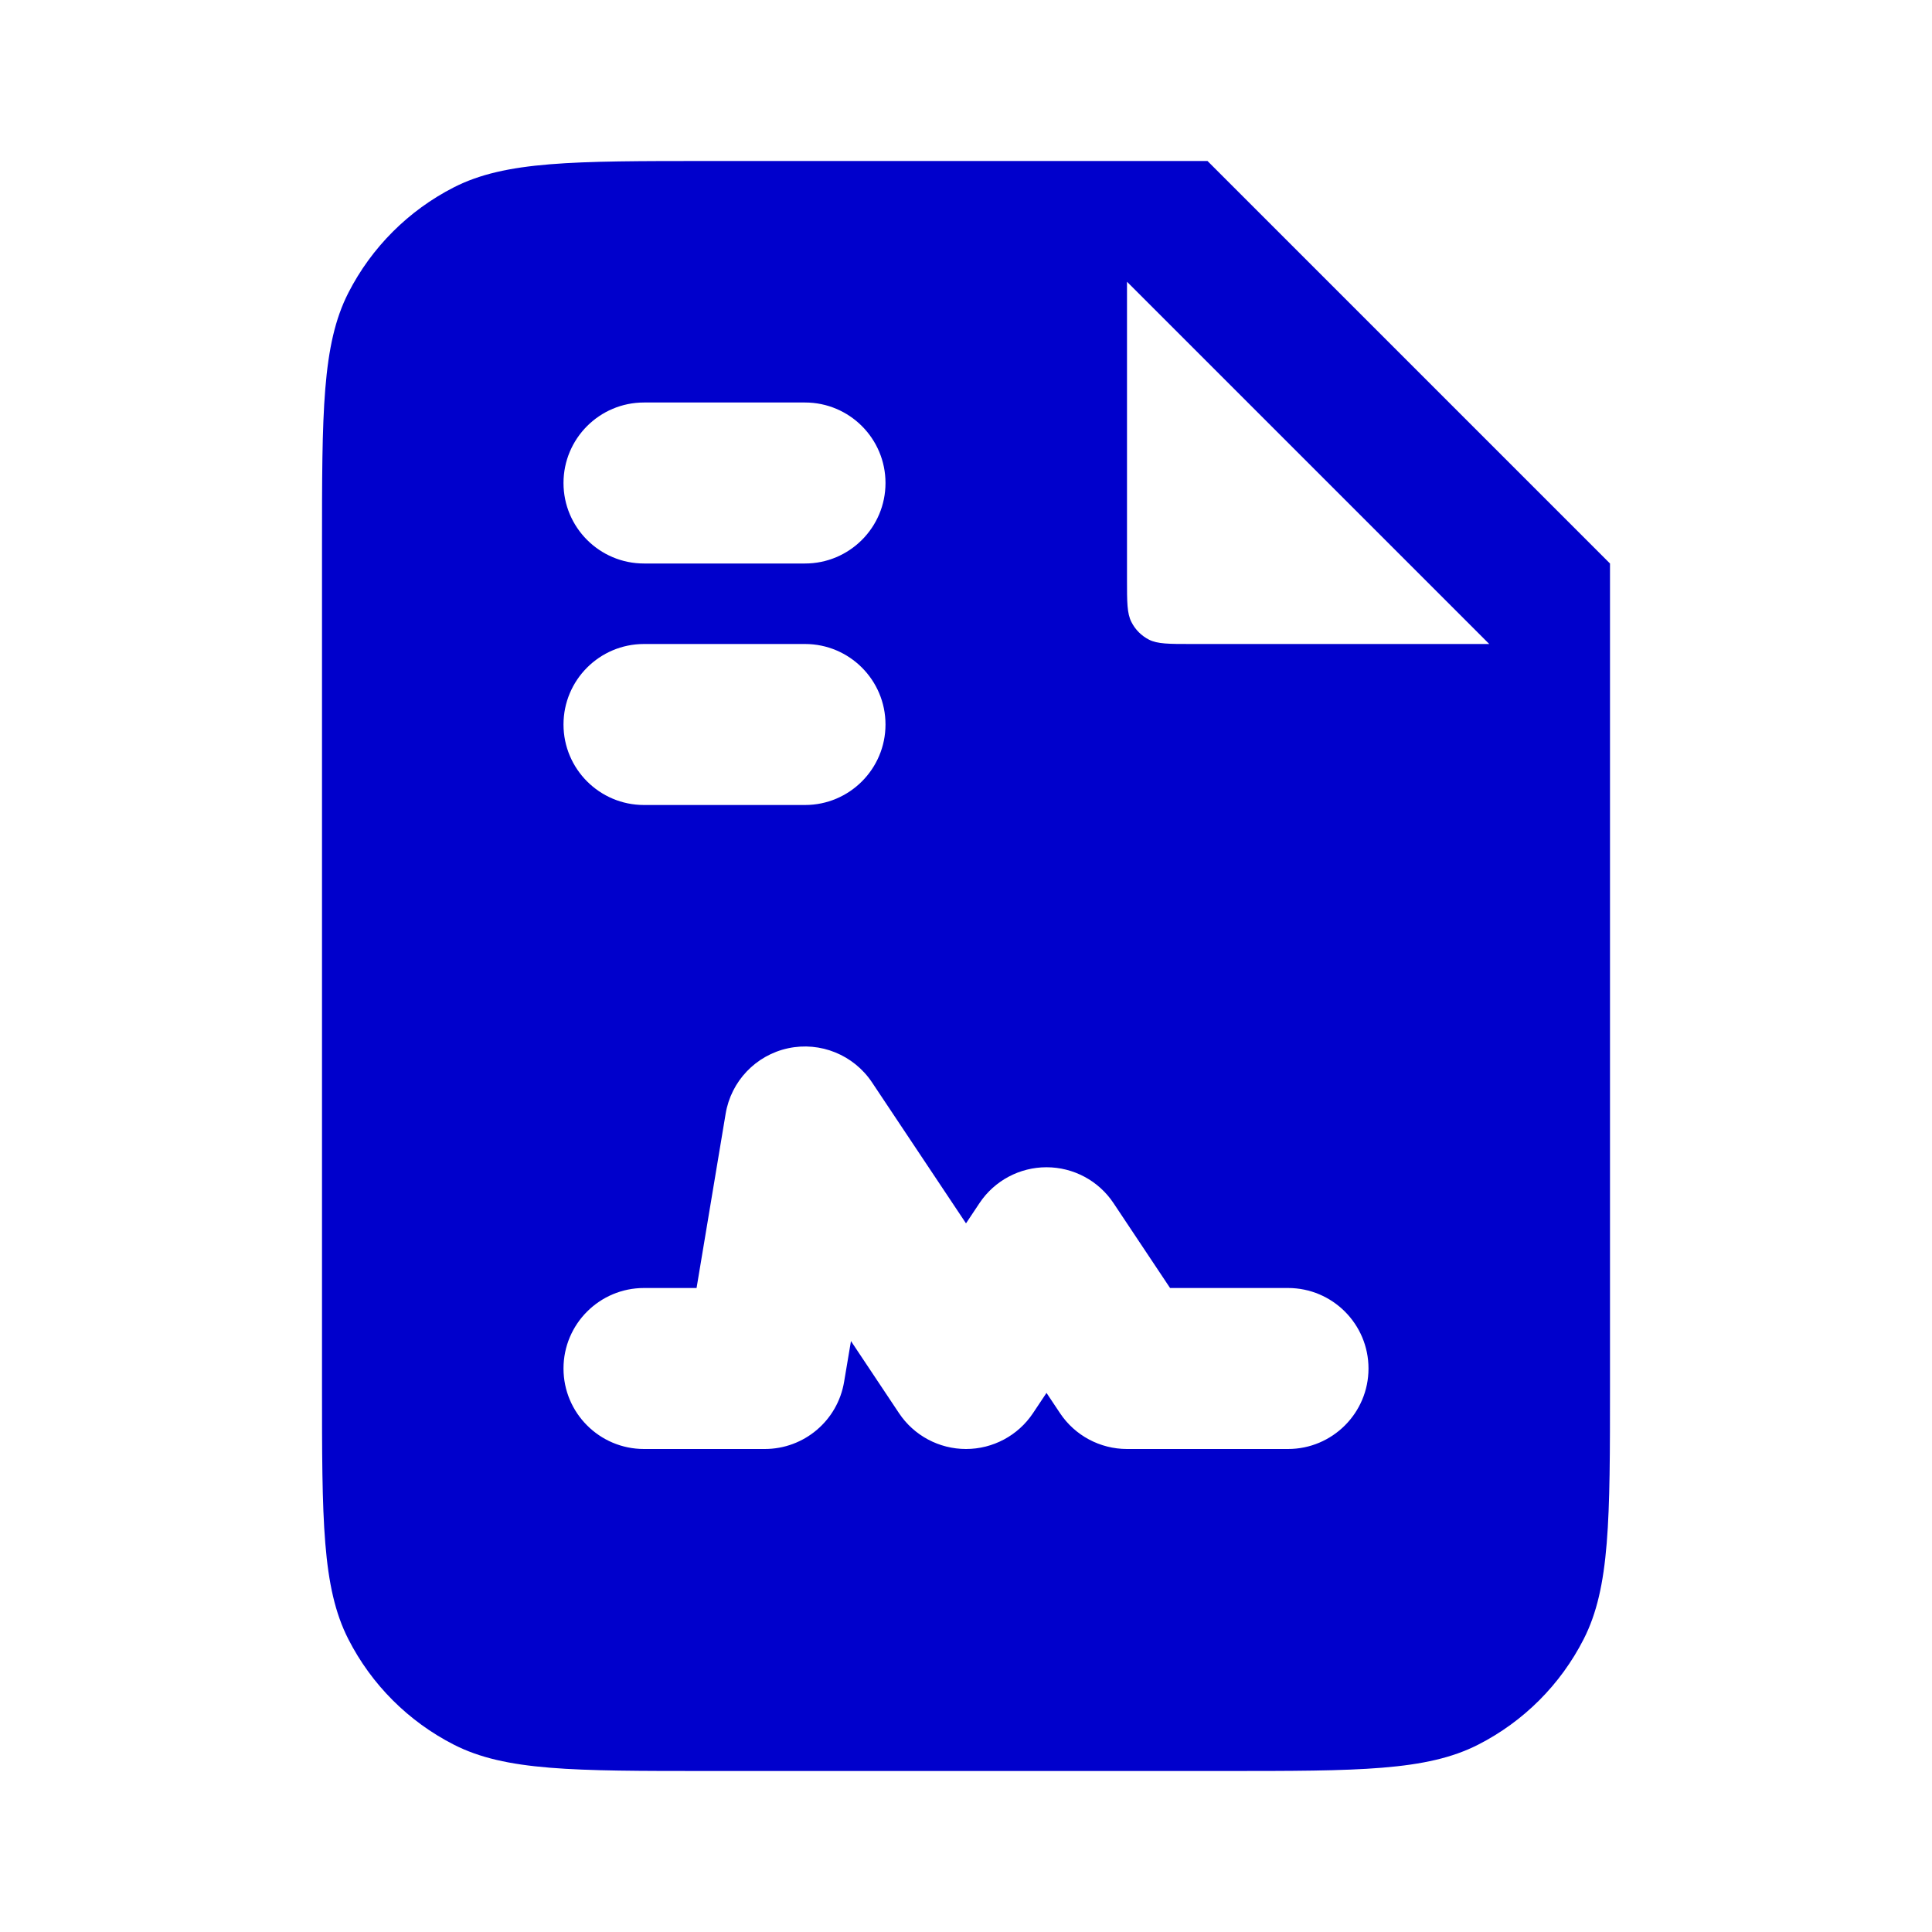 <svg width="24" height="24" viewBox="0 0 24 24" fill="none" xmlns="http://www.w3.org/2000/svg">
<path fill-rule="evenodd" clip-rule="evenodd" d="M15 2H8.8C7.12 2 6.28 2 5.638 2.327C5.074 2.615 4.615 3.074 4.327 3.638C4 4.28 4 5.12 4 6.8V17.2C4 18.88 4 19.72 4.327 20.362C4.615 20.927 5.074 21.385 5.638 21.673C6.28 22 7.12 22 8.8 22H15.2C16.88 22 17.72 22 18.362 21.673C18.927 21.385 19.385 20.927 19.673 20.362C20 19.72 20 18.88 20 17.2V7L15 2ZM14 3.5V7.2C14 7.48 14 7.62 14.055 7.727C14.102 7.821 14.179 7.898 14.273 7.946C14.38 8 14.52 8 14.8 8H18.5L14 3.5ZM8 5C7.448 5 7 5.448 7 6C7 6.552 7.448 7 8 7H10C10.552 7 11 6.552 11 6C11 5.448 10.552 5 10 5H8ZM8 8C7.448 8 7 8.448 7 9C7 9.552 7.448 10 8 10H10C10.552 10 11 9.552 11 9C11 8.448 10.552 8 10 8H8ZM10.832 13.445C10.604 13.104 10.191 12.936 9.79 13.022C9.389 13.108 9.081 13.431 9.014 13.836L8.653 16H8C7.448 16 7 16.448 7 17C7 17.552 7.448 18 8 18H9.5C9.989 18 10.406 17.647 10.486 17.164L10.571 16.659L11.168 17.555C11.353 17.833 11.666 18 12 18C12.334 18 12.647 17.833 12.832 17.555L13 17.303L13.168 17.555C13.353 17.833 13.666 18 14 18H16C16.552 18 17 17.552 17 17C17 16.448 16.552 16 16 16H14.535L13.832 14.945C13.647 14.667 13.334 14.5 13 14.5C12.666 14.5 12.353 14.667 12.168 14.945L12 15.197L10.832 13.445Z" fill="#0000CC"/>
</svg>
